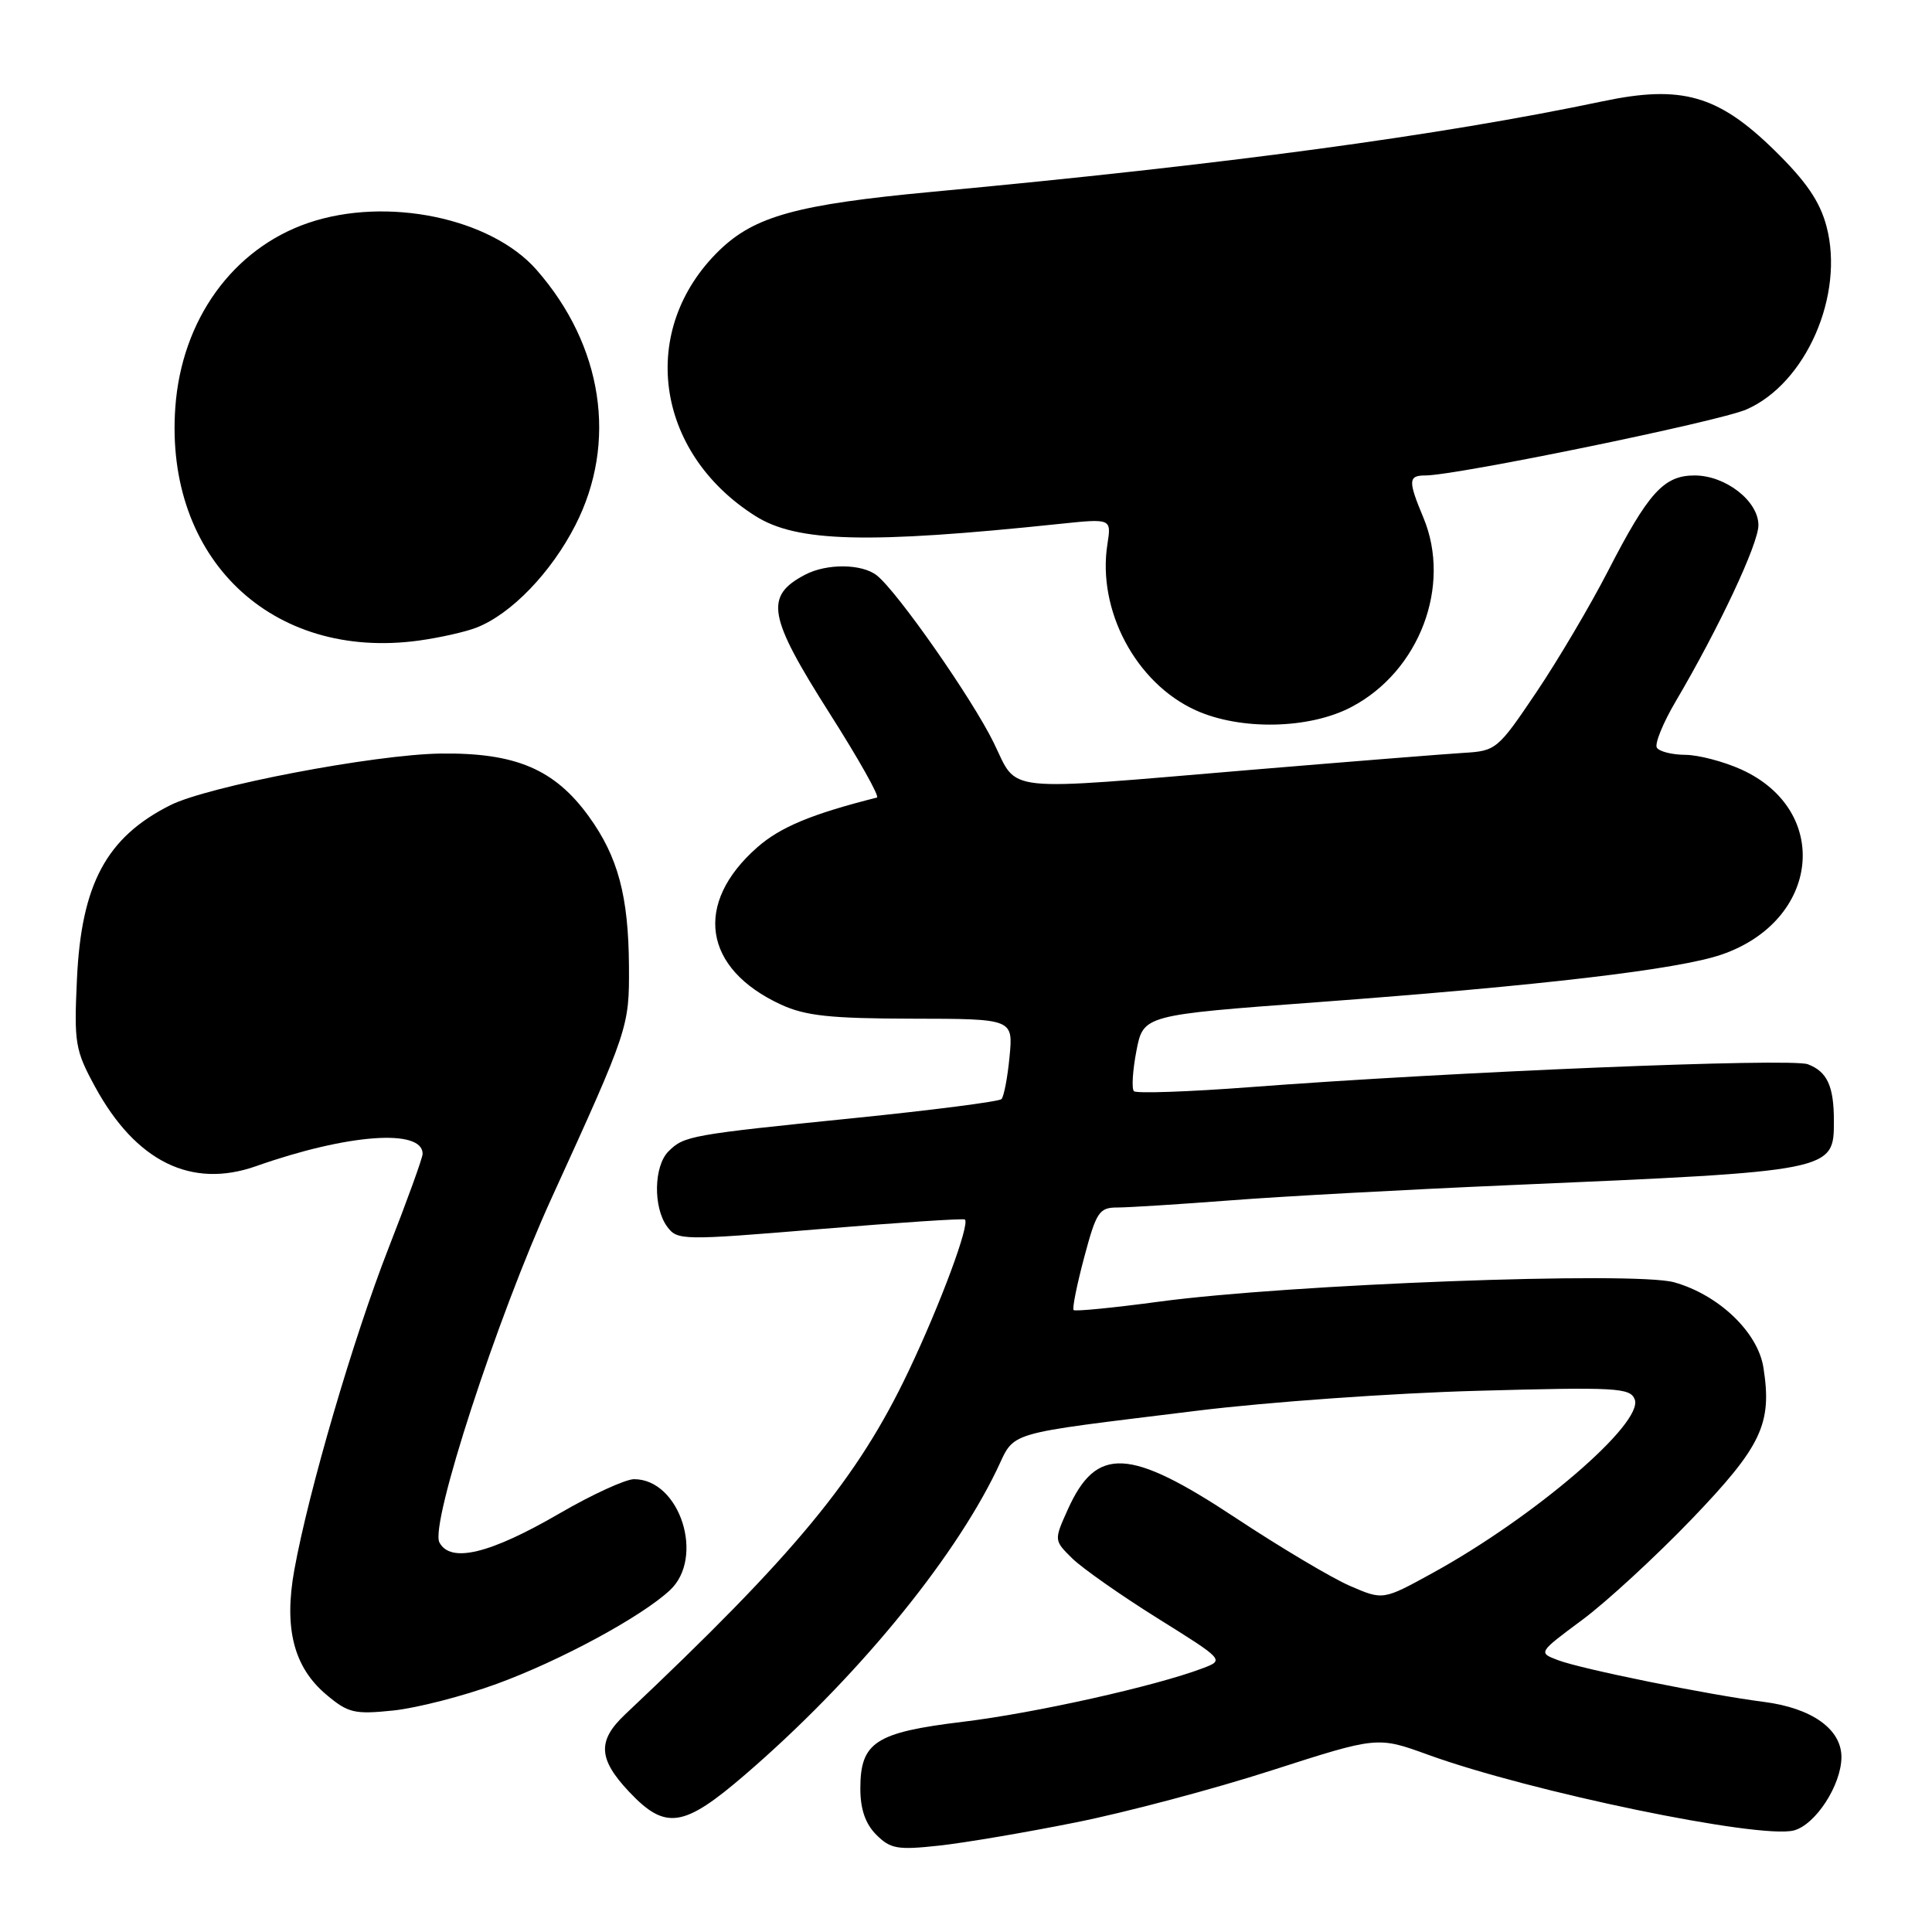 <?xml version="1.0" encoding="UTF-8" standalone="no"?>
<!DOCTYPE svg PUBLIC "-//W3C//DTD SVG 1.1//EN" "http://www.w3.org/Graphics/SVG/1.1/DTD/svg11.dtd" >
<svg xmlns="http://www.w3.org/2000/svg" xmlns:xlink="http://www.w3.org/1999/xlink" version="1.1" viewBox="0 0 256 256">
 <g >
 <path fill="currentColor"
d=" M 142.54 241.48 C 149.16 240.16 160.87 237.05 168.55 234.57 C 182.52 230.08 182.52 230.08 189.22 232.51 C 202.78 237.43 233.06 243.70 237.67 242.55 C 240.55 241.82 243.99 236.53 244.00 232.82 C 244.00 229.12 240.09 226.33 233.73 225.51 C 226.30 224.56 209.55 221.16 206.44 219.98 C 203.81 218.98 203.81 218.98 209.66 214.64 C 212.87 212.26 219.41 206.23 224.19 201.26 C 233.45 191.60 234.84 188.65 233.66 181.19 C 232.91 176.50 227.72 171.56 221.83 169.91 C 216.53 168.44 170.77 170.16 153.56 172.48 C 147.54 173.29 142.45 173.79 142.26 173.59 C 142.06 173.39 142.69 170.25 143.66 166.61 C 145.27 160.57 145.65 160.00 148.06 160.00 C 149.52 160.00 156.29 159.57 163.10 159.05 C 169.92 158.52 186.53 157.62 200.00 157.04 C 243.09 155.18 243.00 155.20 243.00 148.51 C 243.00 143.92 242.11 141.99 239.55 141.02 C 237.32 140.17 192.42 142.01 165.67 144.05 C 157.51 144.67 150.58 144.91 150.25 144.59 C 149.93 144.26 150.08 141.86 150.58 139.25 C 151.50 134.50 151.50 134.50 174.50 132.80 C 204.29 130.59 222.36 128.46 228.11 126.49 C 241.15 122.01 242.72 107.41 230.73 101.96 C 228.40 100.91 225.06 100.03 223.31 100.02 C 221.55 100.01 219.86 99.58 219.54 99.07 C 219.23 98.56 220.36 95.78 222.06 92.90 C 227.75 83.24 233.00 72.07 233.00 69.59 C 233.00 66.39 228.65 63.00 224.54 63.00 C 220.46 63.00 218.41 65.27 213.04 75.72 C 210.71 80.24 206.46 87.44 203.58 91.72 C 198.47 99.31 198.24 99.51 193.92 99.76 C 191.49 99.91 178.82 100.92 165.77 102.01 C 132.19 104.83 134.97 105.12 131.66 98.39 C 128.80 92.55 118.93 78.43 116.19 76.25 C 114.22 74.69 109.56 74.64 106.68 76.15 C 101.27 79.00 101.74 81.63 109.95 94.56 C 113.78 100.58 116.59 105.58 116.20 105.68 C 107.58 107.85 103.40 109.59 100.36 112.26 C 91.86 119.72 93.17 128.37 103.50 133.12 C 106.74 134.61 110.05 134.96 120.88 134.98 C 134.25 135.00 134.25 135.00 133.77 140.02 C 133.51 142.78 133.02 145.31 132.70 145.64 C 132.37 145.96 123.64 147.09 113.30 148.14 C 91.42 150.36 90.64 150.50 88.57 152.57 C 86.63 154.52 86.53 159.97 88.39 162.52 C 89.75 164.37 90.30 164.38 108.64 162.86 C 119.01 162.00 127.66 161.43 127.85 161.59 C 128.56 162.16 124.63 172.75 120.41 181.64 C 113.64 195.91 105.40 205.88 82.83 227.17 C 79.13 230.66 79.26 233.07 83.37 237.43 C 88.19 242.54 90.57 242.18 98.72 235.16 C 113.17 222.72 126.13 207.04 132.04 194.85 C 134.63 189.52 132.48 190.16 158.69 186.92 C 167.93 185.78 184.60 184.59 195.73 184.29 C 214.16 183.78 216.02 183.88 216.61 185.43 C 217.82 188.57 203.33 201.01 189.81 208.44 C 183.26 212.04 183.26 212.04 178.88 210.14 C 176.47 209.10 169.65 205.04 163.72 201.12 C 149.64 191.81 145.29 191.59 141.50 199.99 C 139.65 204.10 139.65 204.10 142.07 206.49 C 143.41 207.80 148.49 211.37 153.37 214.42 C 162.24 219.96 162.24 219.96 159.37 221.05 C 153.17 223.41 137.13 226.99 127.64 228.14 C 115.99 229.55 114.00 230.84 114.00 237.00 C 114.00 239.74 114.67 241.67 116.12 243.12 C 117.99 244.99 118.94 245.15 124.37 244.56 C 127.74 244.20 135.92 242.81 142.54 241.48 Z  M 65.80 223.13 C 74.19 220.07 84.93 214.27 88.75 210.73 C 93.44 206.40 90.10 196.00 84.02 196.00 C 82.88 196.00 78.44 198.04 74.15 200.53 C 64.90 205.91 59.68 207.16 58.22 204.37 C 56.96 201.93 65.86 174.60 73.08 158.77 C 83.33 136.30 83.39 136.10 83.34 128.00 C 83.28 118.72 81.88 113.51 78.02 108.18 C 73.48 101.91 68.31 99.72 58.38 99.85 C 49.55 99.98 27.54 104.18 22.55 106.70 C 14.11 110.95 10.79 117.14 10.20 129.65 C 9.80 138.23 9.95 139.14 12.60 144.01 C 18.00 153.92 25.36 157.55 33.94 154.52 C 46.04 150.25 56.00 149.51 56.00 152.89 C 56.00 153.41 53.97 159.03 51.48 165.39 C 46.82 177.31 40.90 197.53 39.00 208.02 C 37.60 215.74 38.92 220.92 43.24 224.55 C 46.14 226.99 46.96 227.18 52.12 226.65 C 55.24 226.32 61.40 224.74 65.80 223.13 Z  M 179.09 93.67 C 188.09 88.93 192.37 77.62 188.61 68.60 C 186.56 63.69 186.59 63.00 188.87 63.00 C 192.95 63.00 227.75 55.85 231.40 54.26 C 239.30 50.82 244.43 39.09 242.02 29.99 C 241.14 26.68 239.33 24.03 235.10 19.89 C 227.65 12.60 222.81 11.22 212.38 13.42 C 190.80 17.96 162.52 21.78 123.49 25.42 C 105.64 27.09 100.00 28.64 95.32 33.17 C 84.54 43.63 86.73 59.91 100.07 68.36 C 105.56 71.85 114.95 72.09 140.39 69.42 C 147.27 68.70 147.27 68.70 146.74 72.10 C 145.36 80.83 150.50 90.51 158.43 94.11 C 164.38 96.81 173.52 96.62 179.09 93.67 Z  M 63.14 83.16 C 67.73 81.37 73.03 75.88 76.24 69.59 C 81.85 58.62 79.89 45.78 71.09 35.75 C 65.03 28.85 51.21 26.01 40.87 29.53 C 30.86 32.94 24.06 42.36 23.23 53.98 C 21.80 73.98 35.97 87.55 55.50 84.88 C 58.25 84.50 61.69 83.73 63.14 83.16 Z "/>
</g>
</svg>